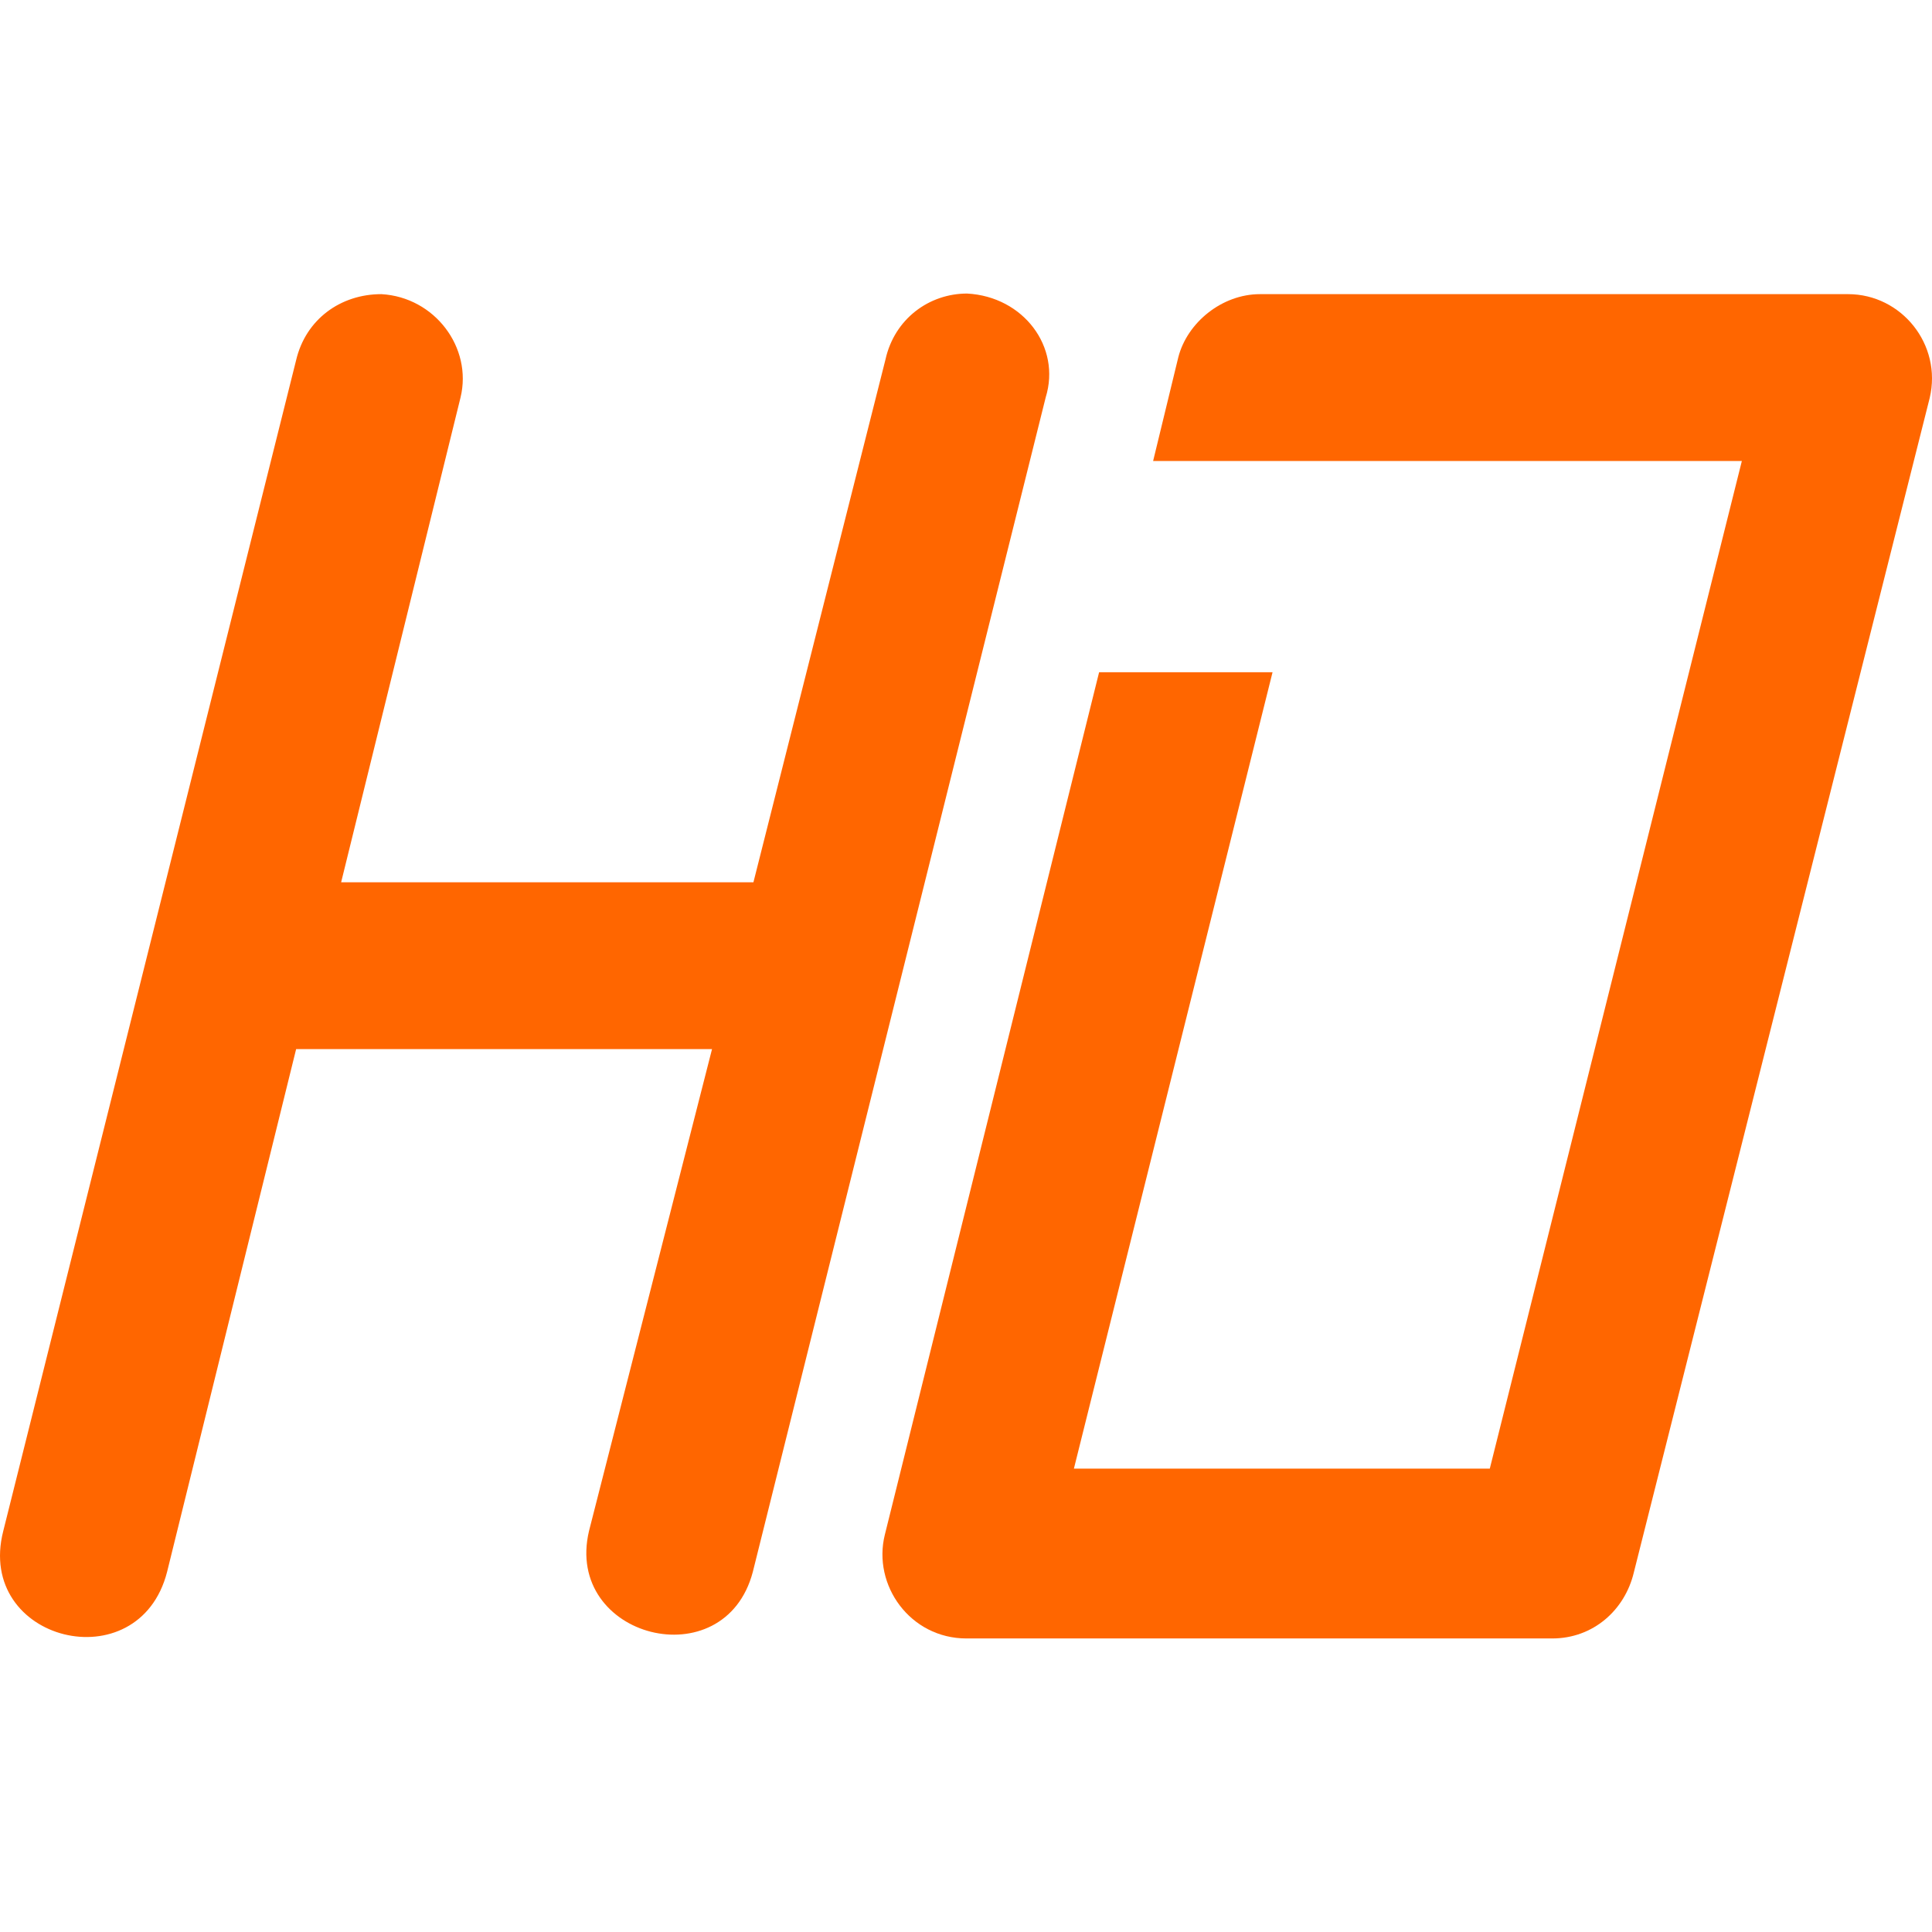 <svg xmlns="http://www.w3.org/2000/svg" xmlnsXlink="http://www.w3.org/1999/xlink" viewBox="0 0 321.925 321.925" fill="#f60" width="24px" height="24px" className="logo__img">
	<g transform="translate(0 -562.36)">
		<path d="M161.142,611.273c-6.3,0-12.1,4.2-13.6,11l-22,87.1h-68.7l19.9-80.8c2-8.3-4.3-16.7-13.2-17.2c-6.8,0-12.6,4.2-14.2,11l-48.8,195.1c-4.7,18.4,22.6,25.2,27.3,6.8l21.5-87.1h69.3l-20.5,80.3c-4.2,17.8,22.6,24.7,27.3,6.8l48.8-195.7C176.842,620.173,170.542,611.773,161.142,611.273z"/>
		<path d="M307.942,611.373c-34,0-68.6,0-98,0c-6.3,0-12.1,4.7-13.6,10.5l-4.2,17.3h98.1l-42,167.9h-69.3l33.1-132.7h-28.9l-35.7,143.7c-2.1,8.4,4.2,17.3,13.6,17.3h97.6c6.8,0,12.1-4.7,13.6-11l49.3-195.7C323.642,619.773,316.842,611.373,307.942,611.373z"/>
	</g>
</svg>